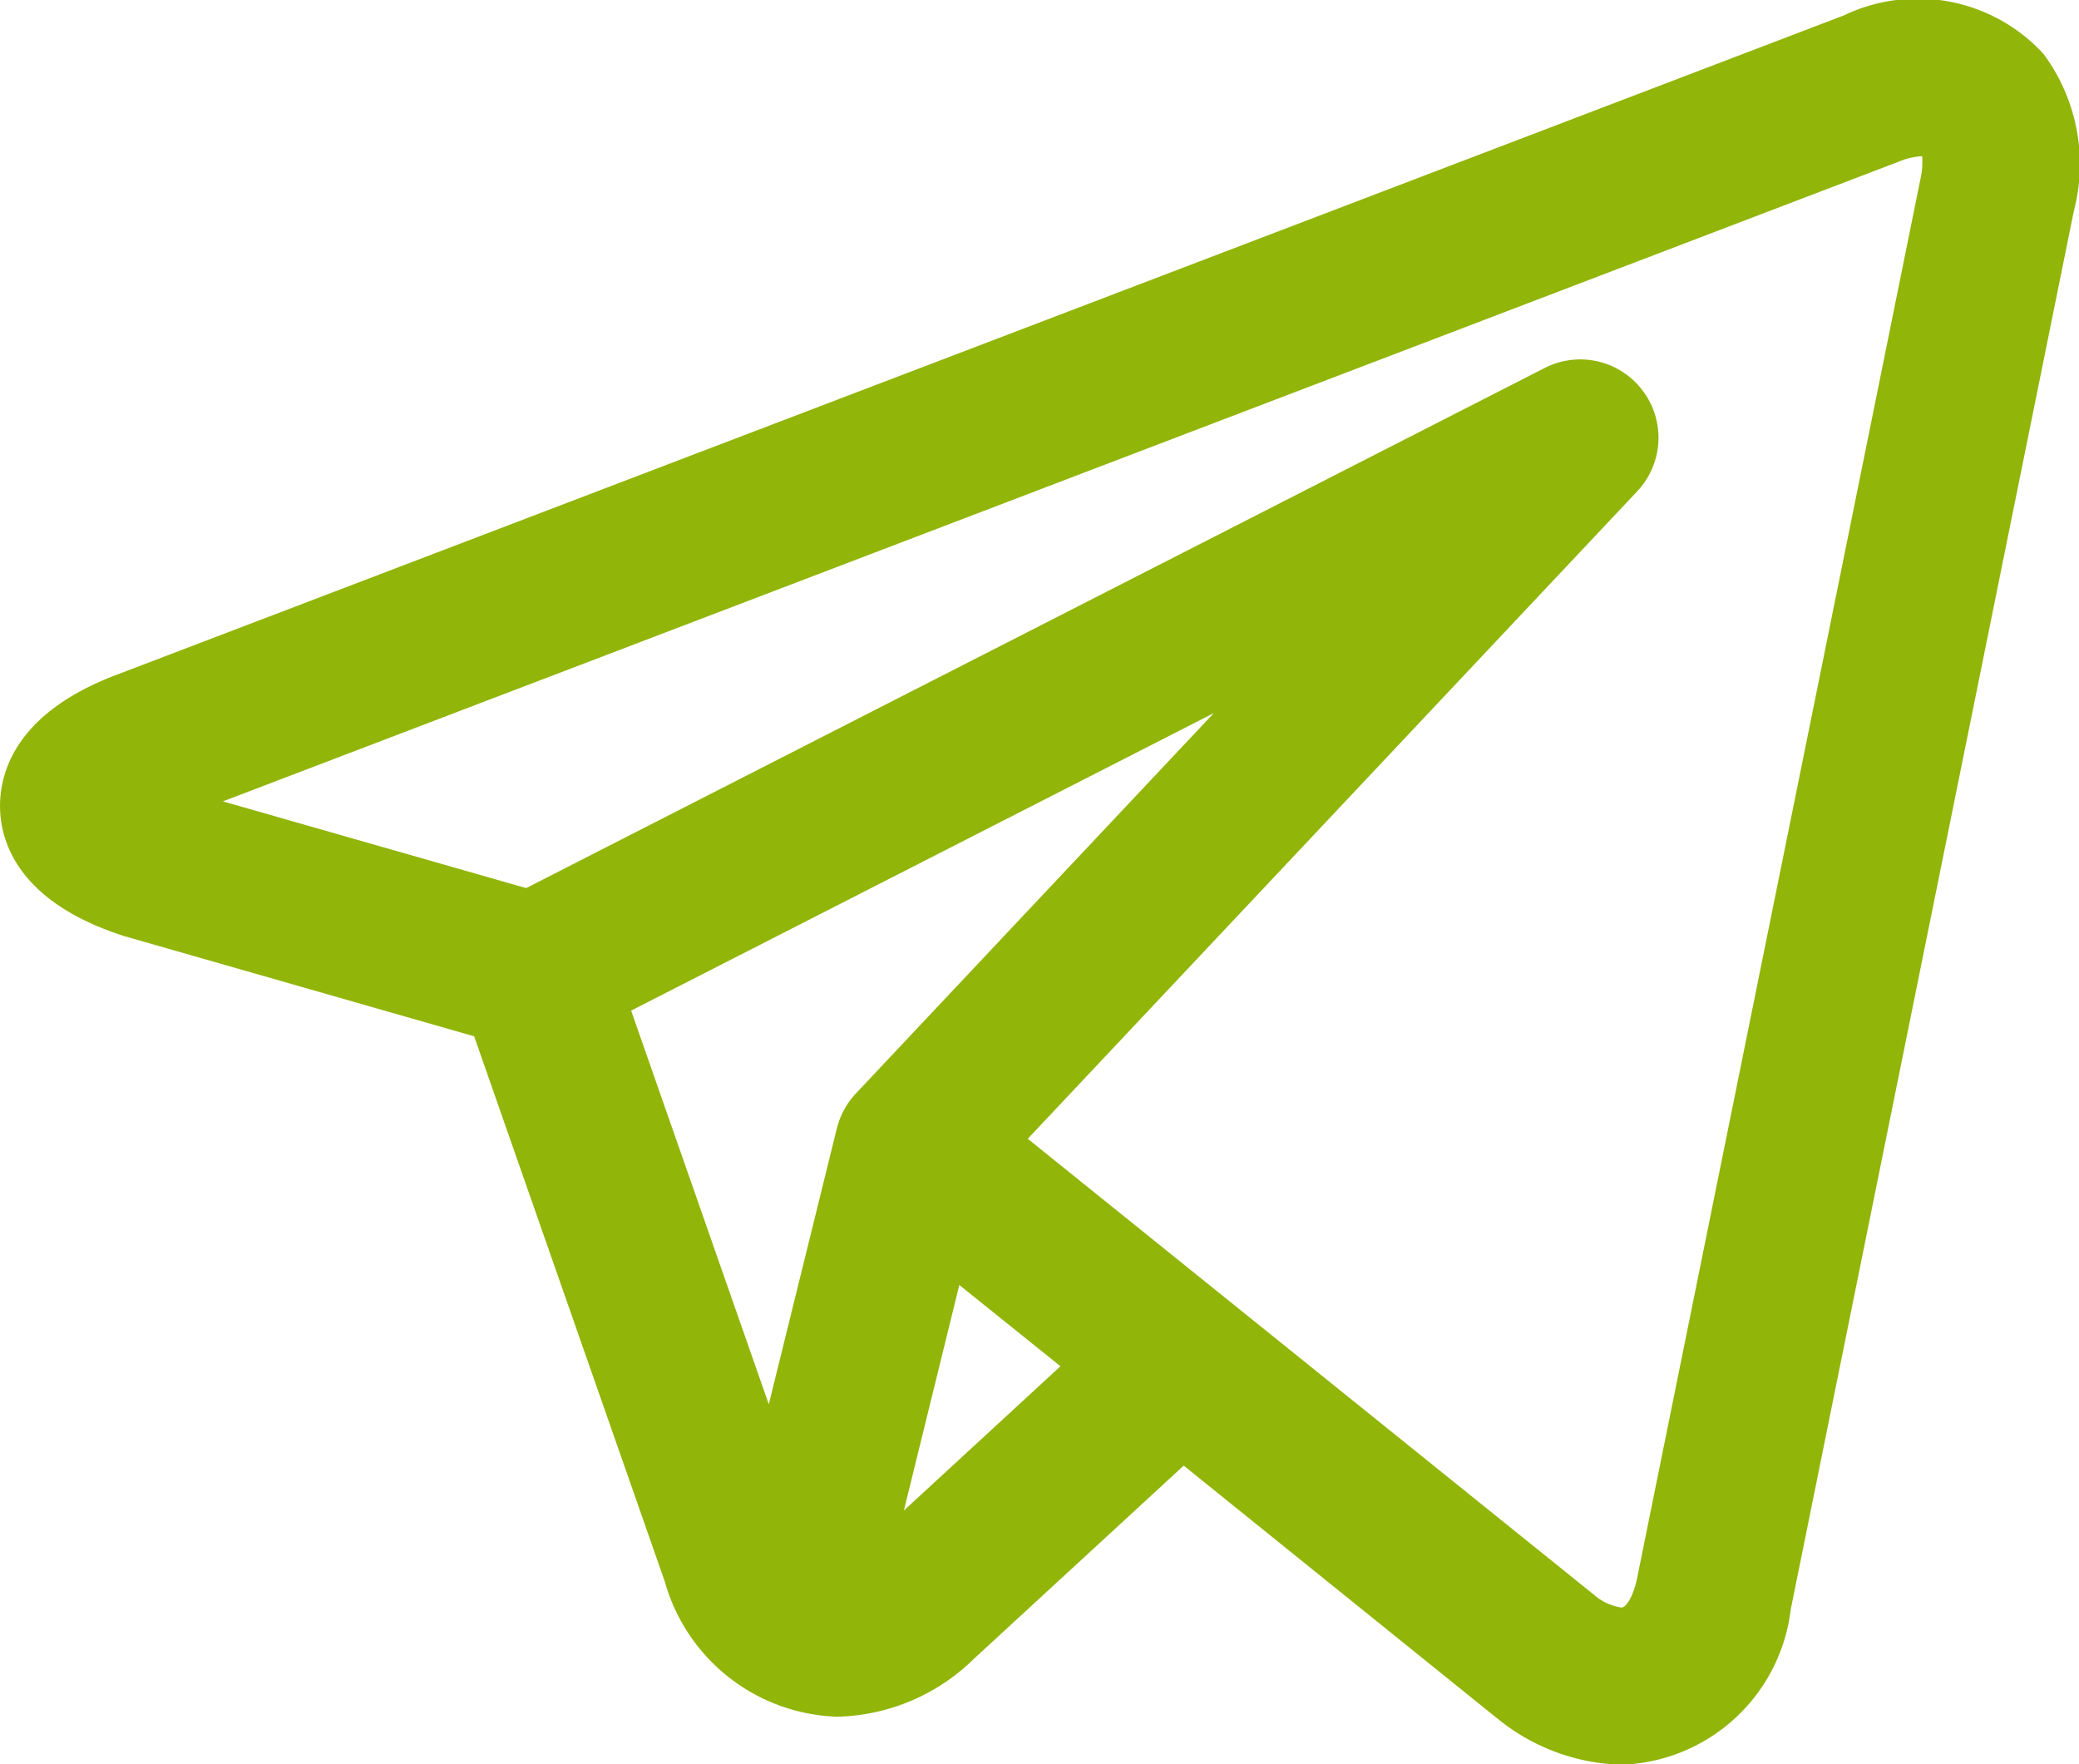 <svg xmlns="http://www.w3.org/2000/svg" width="30.009" height="25.465" viewBox="0 0 30.009 25.465">
  <path id="Контур_66" data-name="Контур 66" d="M-2277.481,991.3a2.466,2.466,0,0,0-2.88-.552l-24.951,9.524c-1.477.564-1.675,1.45-1.662,1.927s.262,1.35,1.8,1.839l5.043,1.444,2.753,7.873a2.674,2.674,0,0,0,2.487,1.947,2.906,2.906,0,0,0,1.97-.832l3.032-2.792,4.465,3.6.062.049a2.948,2.948,0,0,0,1.793.668,2.545,2.545,0,0,0,2.442-2.241l4.087-20.186A2.669,2.669,0,0,0-2277.481,991.3Zm-14.187,18.944-2.26,2.082.8-3.255Zm2.214-9.427-5.165,5.488a1.142,1.142,0,0,0-.275.5l-.984,3.988-1.987-5.682Zm6.11-3.2a1.127,1.127,0,0,0,.081-1.453,1.127,1.127,0,0,0-1.417-.327l-14.7,7.506-4.377-1.252,24.2-9.237a1.02,1.02,0,0,1,.327-.075,1.11,1.11,0,0,1-.025.331l-4.088,20.186c-.055.269-.159.43-.227.43a.767.767,0,0,1-.4-.186l-8.17-6.579Z" transform="translate(2306.975 -990.525)" fill="#91b508"/>
</svg>
